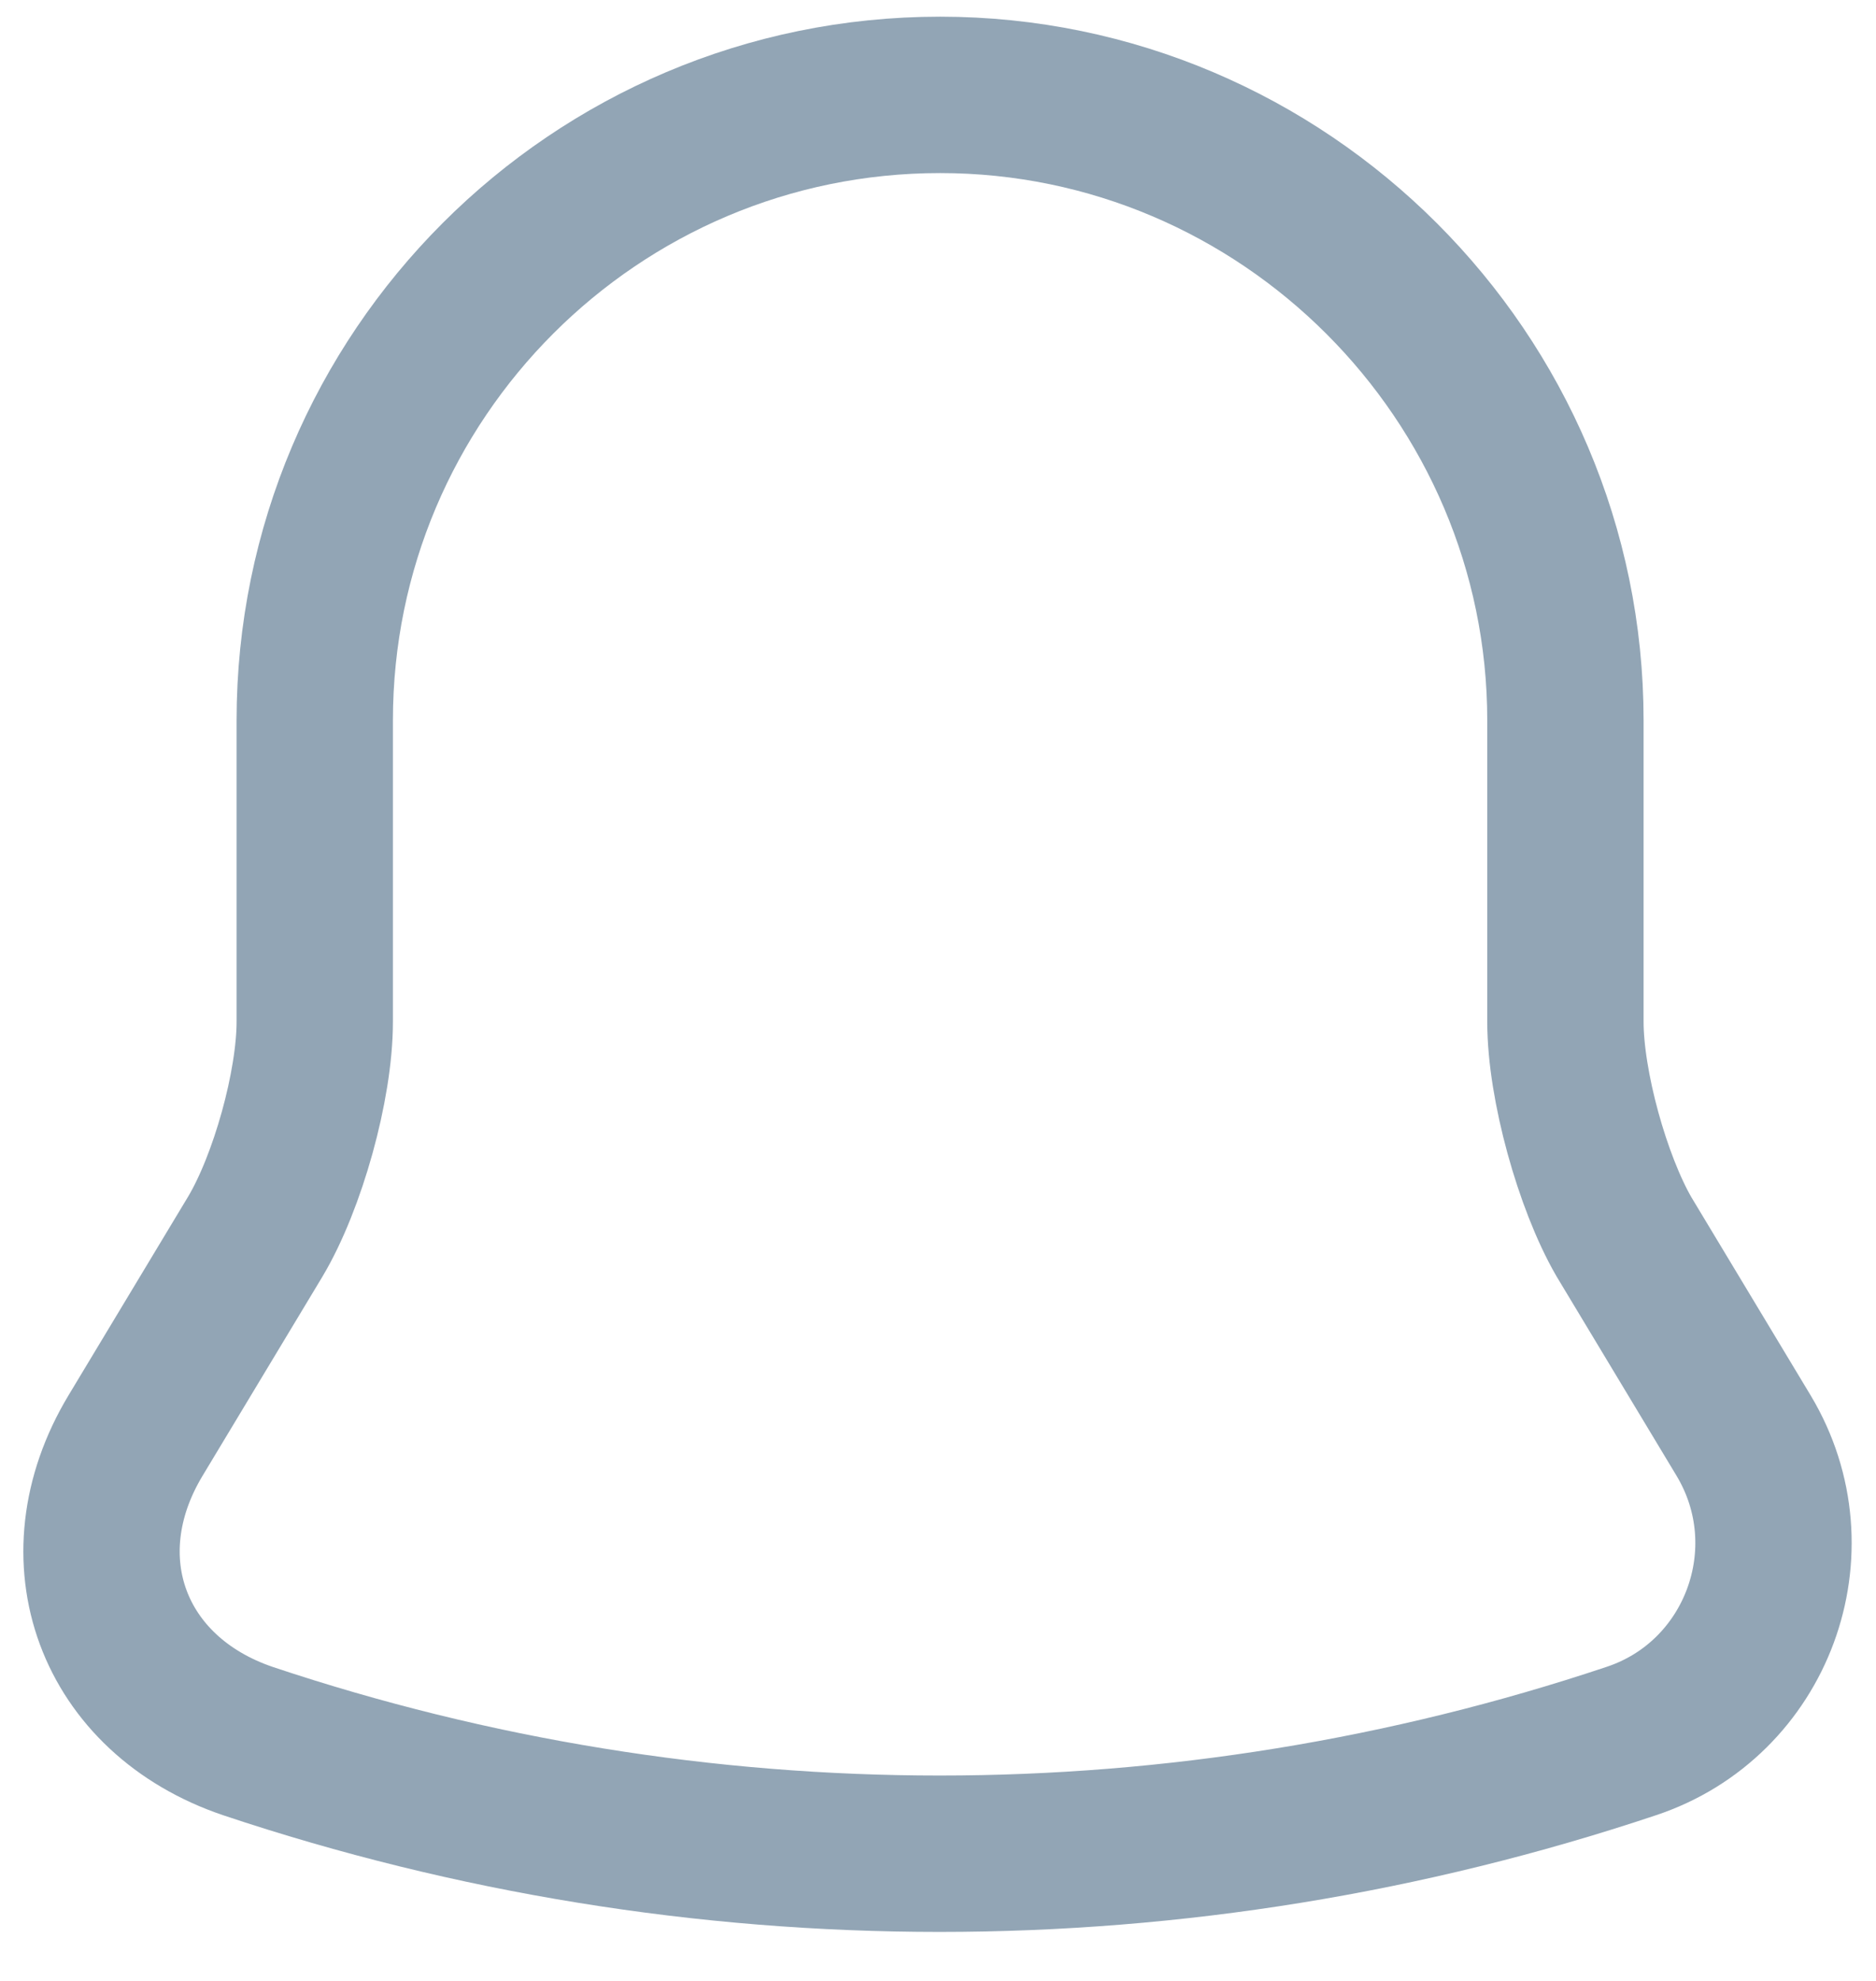 <svg width="18" height="19" viewBox="0 0 18 19" fill="none" xmlns="http://www.w3.org/2000/svg">
<path d="M9.02 0.91C5.71 0.91 3.02 3.6 3.02 6.91V9.8C3.02 10.41 2.76 11.34 2.45 11.86L1.3 13.77C0.59 14.95 1.08 16.26 2.38 16.7C6.69 18.14 11.34 18.14 15.65 16.7C16.86 16.3 17.39 14.87 16.73 13.77L15.58 11.86C15.28 11.34 15.02 10.41 15.02 9.8V6.91C15.02 3.61 12.32 0.91 9.02 0.91Z" stroke="#92A5B5" stroke-width="1.5" stroke-miterlimit="10" stroke-linecap="round"/>
</svg>
